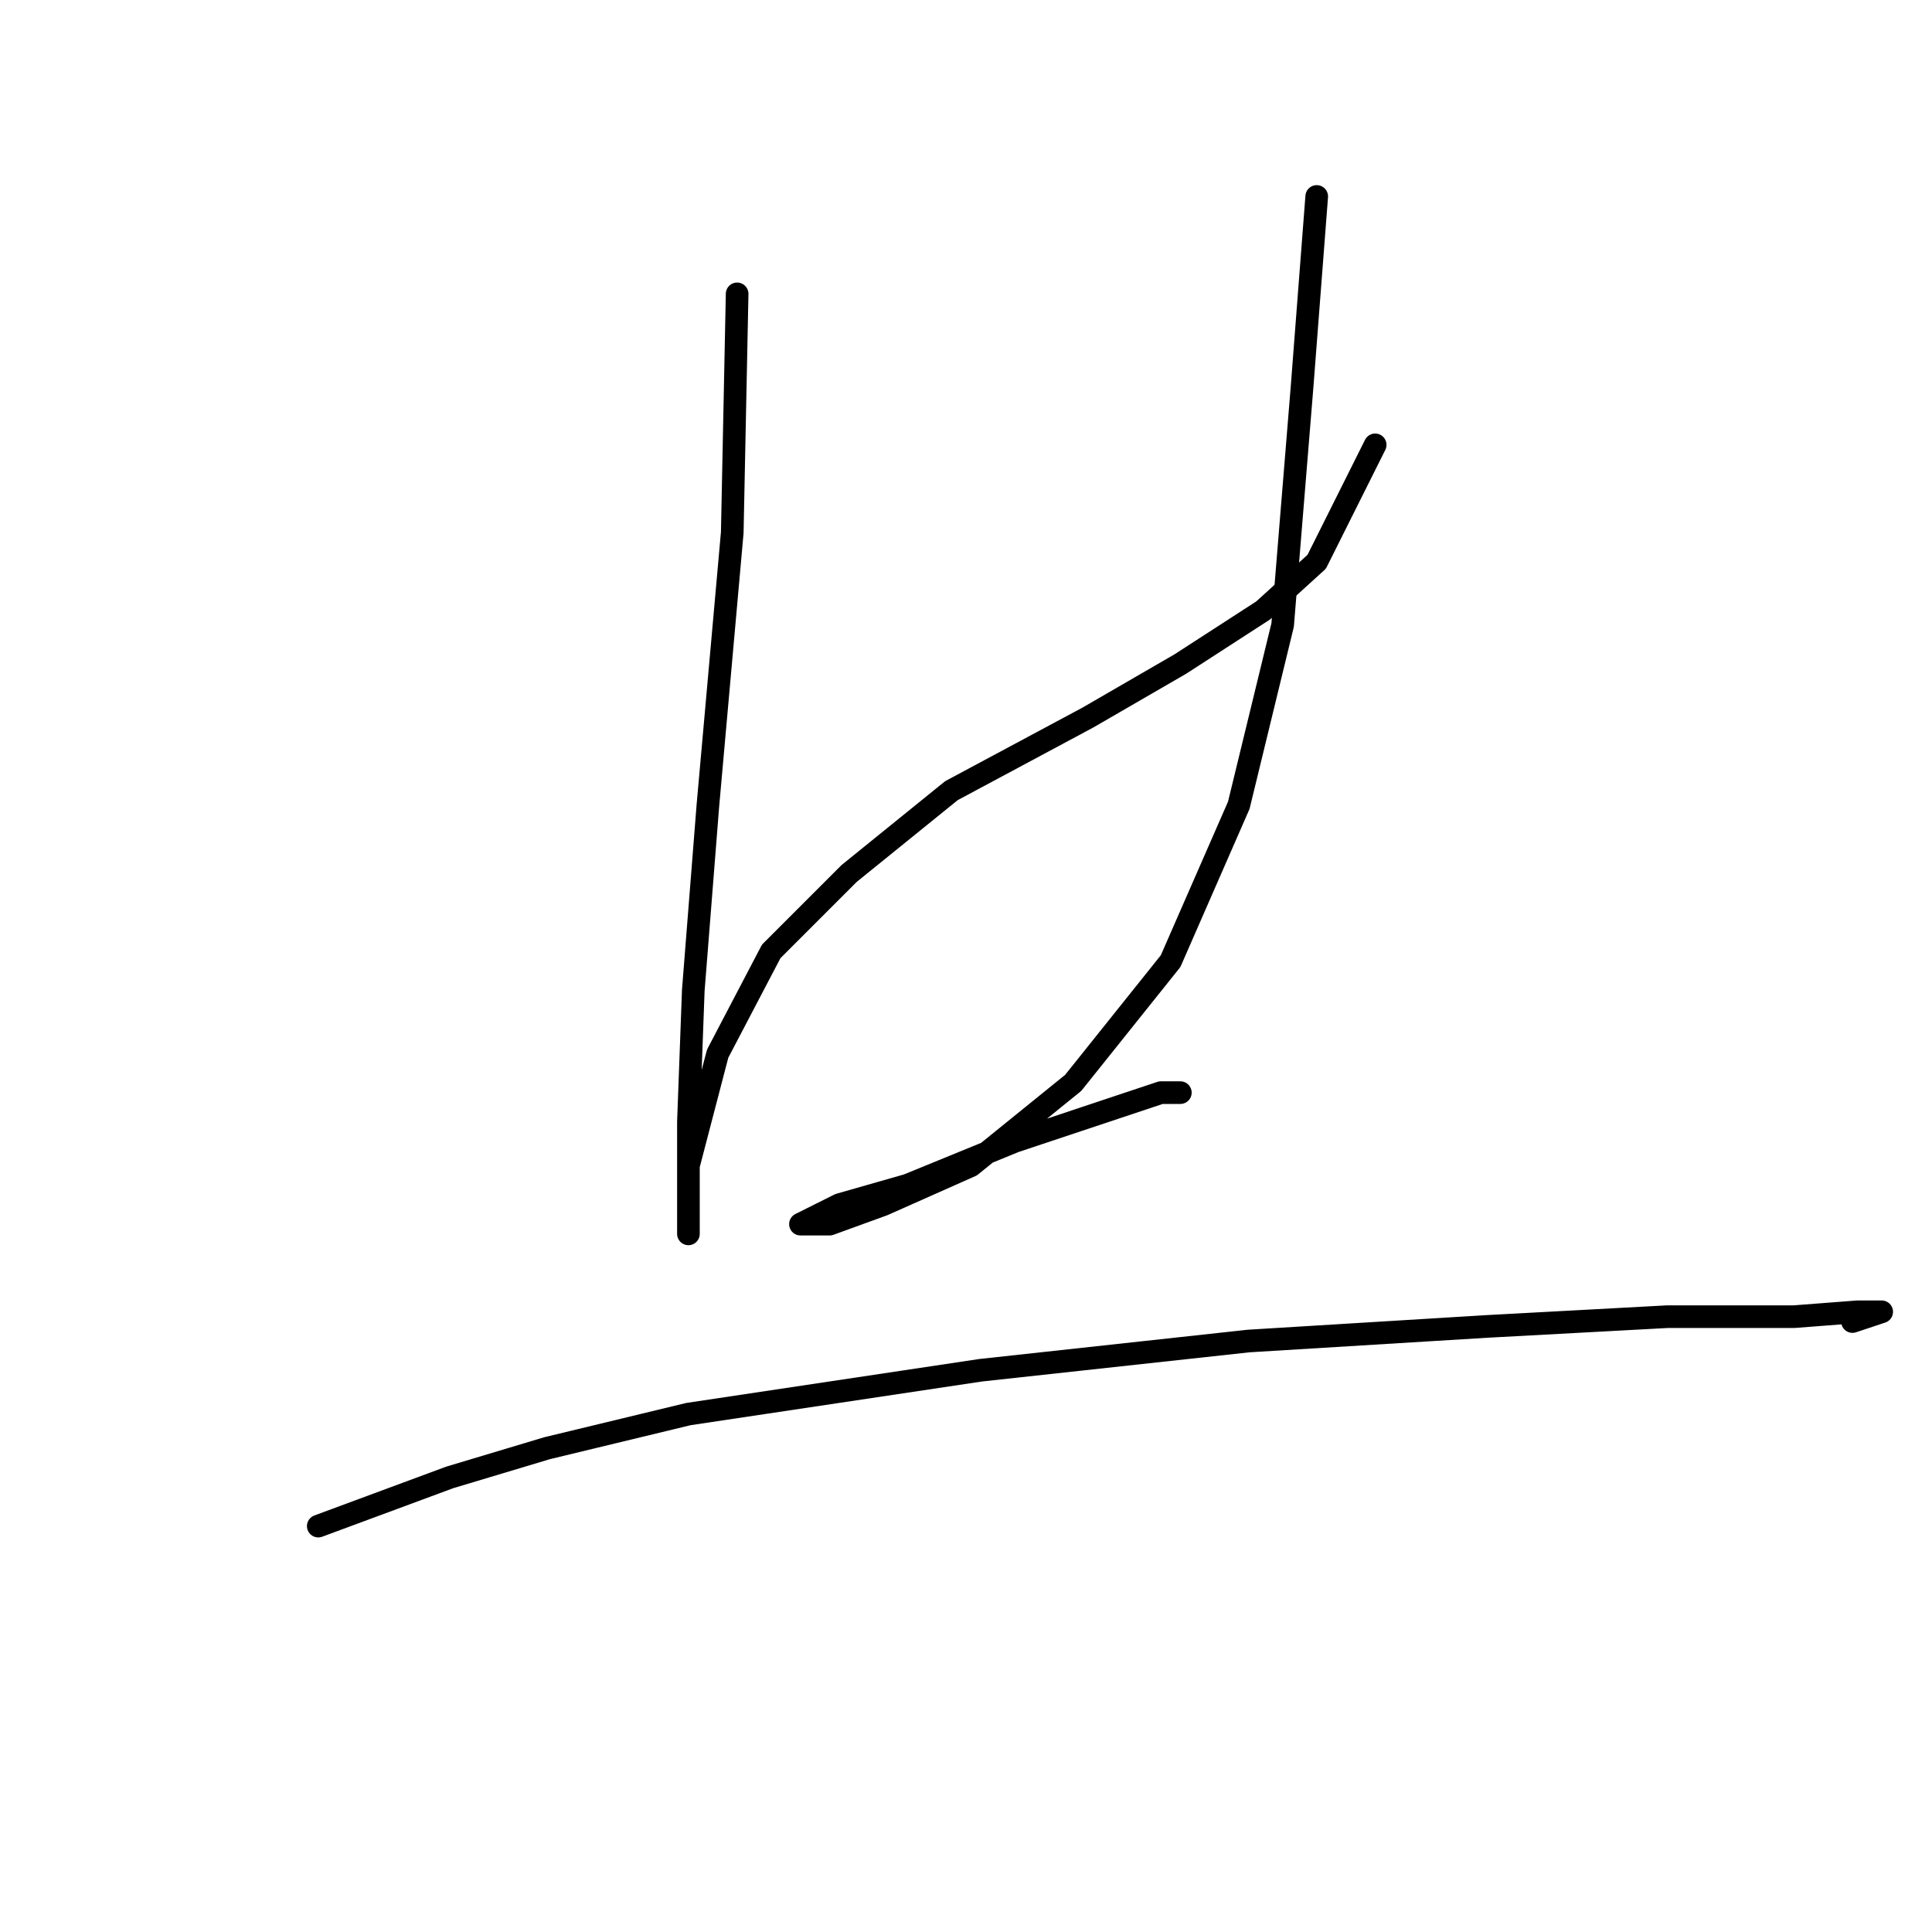 <?xml version="1.0" standalone="no"?>
    <svg width="256" height="256" xmlns="http://www.w3.org/2000/svg" version="1.1">
    <polyline stroke="black" stroke-width="3" stroke-linecap="round" fill="transparent" stroke-linejoin="round" points="97.674 38.939 97.028 70.562 93.802 106.702 91.865 131.226 91.22 148.651 91.22 158.332 91.22 163.495 91.22 162.204 91.22 154.46 95.092 139.616 102.191 126.063 112.517 115.738 126.07 104.766 144.14 95.086 156.402 87.987 167.373 80.888 174.472 74.434 182.217 58.945 182.217 58.945 " />
        <polyline stroke="black" stroke-width="3" stroke-linecap="round" fill="transparent" stroke-linejoin="round" points="174.472 26.032 172.536 51.201 169.955 82.824 164.146 106.702 155.111 127.354 142.204 143.488 128.651 154.46 117.035 159.623 109.936 162.204 106.063 162.204 106.063 162.204 111.226 159.623 120.262 157.041 134.46 151.233 148.012 146.715 153.821 144.779 156.402 144.779 156.402 144.779 " />
        <polyline stroke="black" stroke-width="3" stroke-linecap="round" fill="transparent" stroke-linejoin="round" points="42.172 202.217 59.597 195.763 72.504 191.891 91.22 187.373 129.942 181.565 165.437 177.693 197.06 175.757 220.939 174.466 237.718 174.466 246.108 173.821 249.335 173.821 245.463 175.111 245.463 175.111 " />
        </svg>